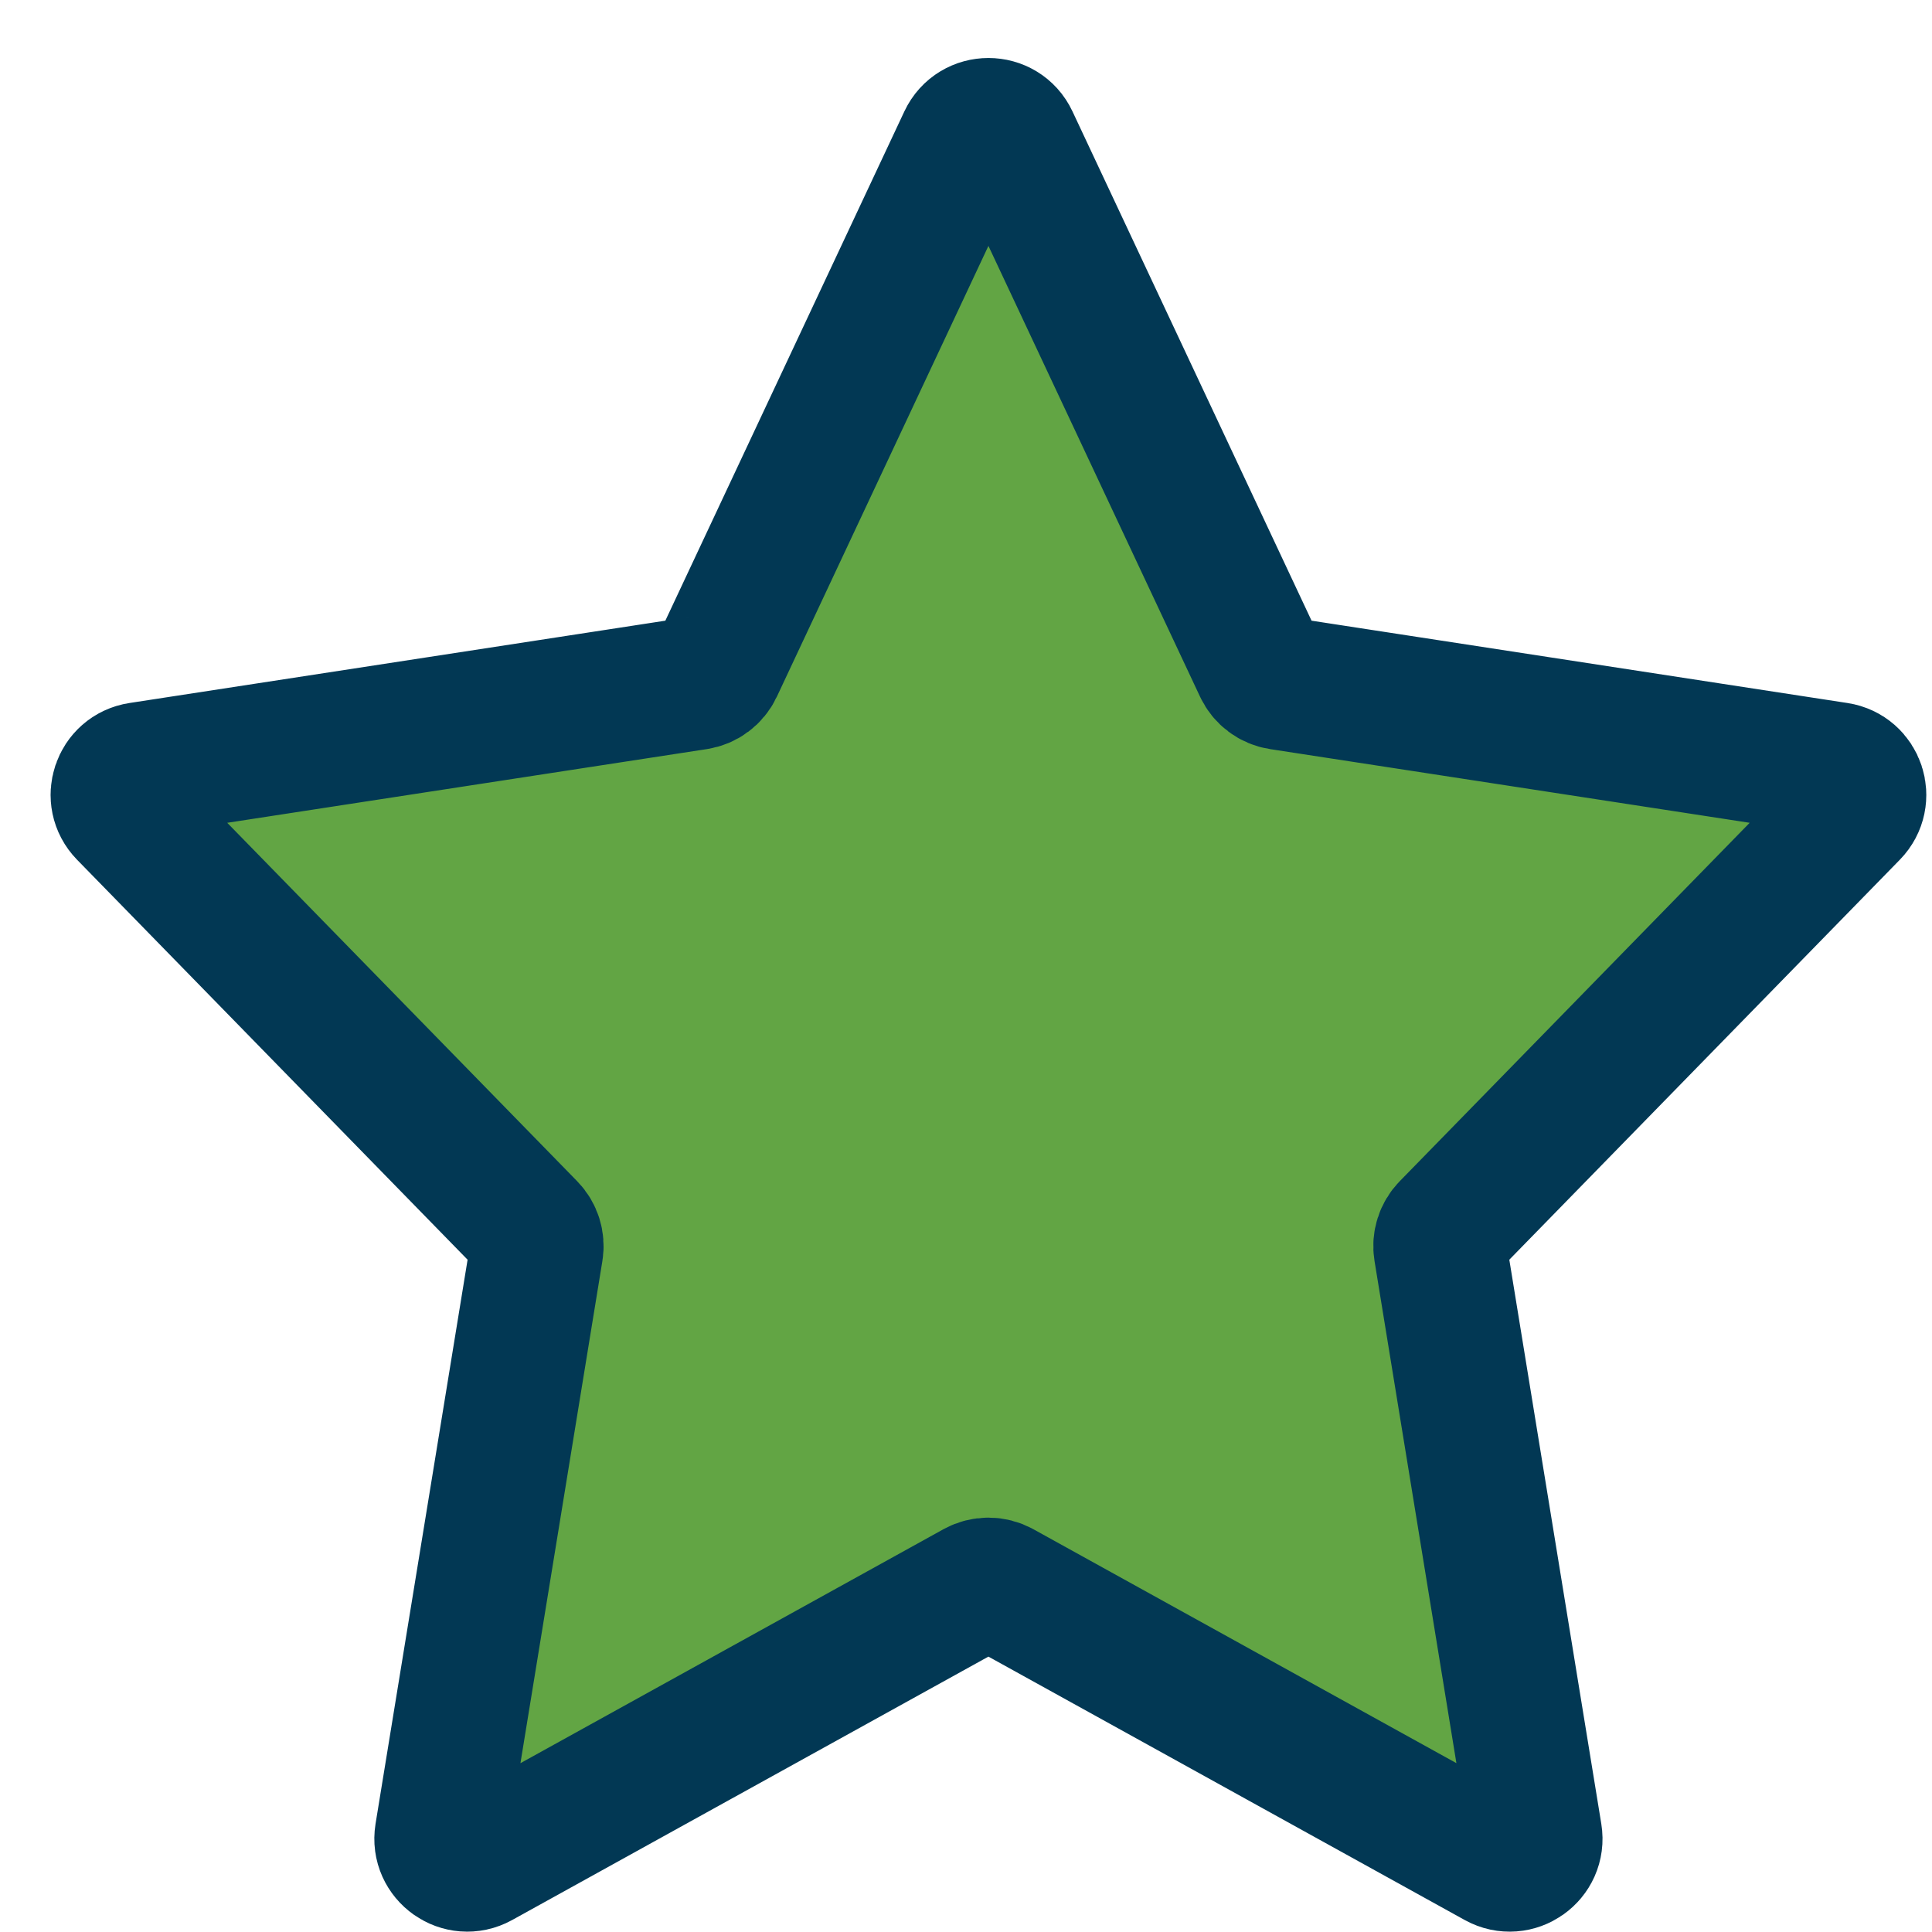 <svg width="29" height="29" viewBox="0 0 29 29" fill="none" xmlns="http://www.w3.org/2000/svg">
<path d="M14.48 2.097C14.622 1.795 15.052 1.795 15.193 2.097L18.919 10.034C18.975 10.153 19.086 10.236 19.216 10.256L27.58 11.541C27.897 11.59 28.026 11.976 27.802 12.206L21.726 18.429C21.639 18.518 21.599 18.644 21.619 18.767L23.049 27.537C23.102 27.861 22.758 28.104 22.47 27.945L15.027 23.829C14.909 23.764 14.765 23.764 14.646 23.829L7.204 27.945C6.916 28.104 6.572 27.861 6.624 27.537L8.055 18.767C8.075 18.644 8.035 18.518 7.948 18.429L1.872 12.206C1.648 11.976 1.777 11.59 2.094 11.541L10.458 10.256C10.588 10.236 10.699 10.153 10.755 10.034L14.48 2.097Z" fill="#62A544" stroke="#023854" stroke-width="2" stroke-linecap="round" stroke-linejoin="round"/>
</svg>
